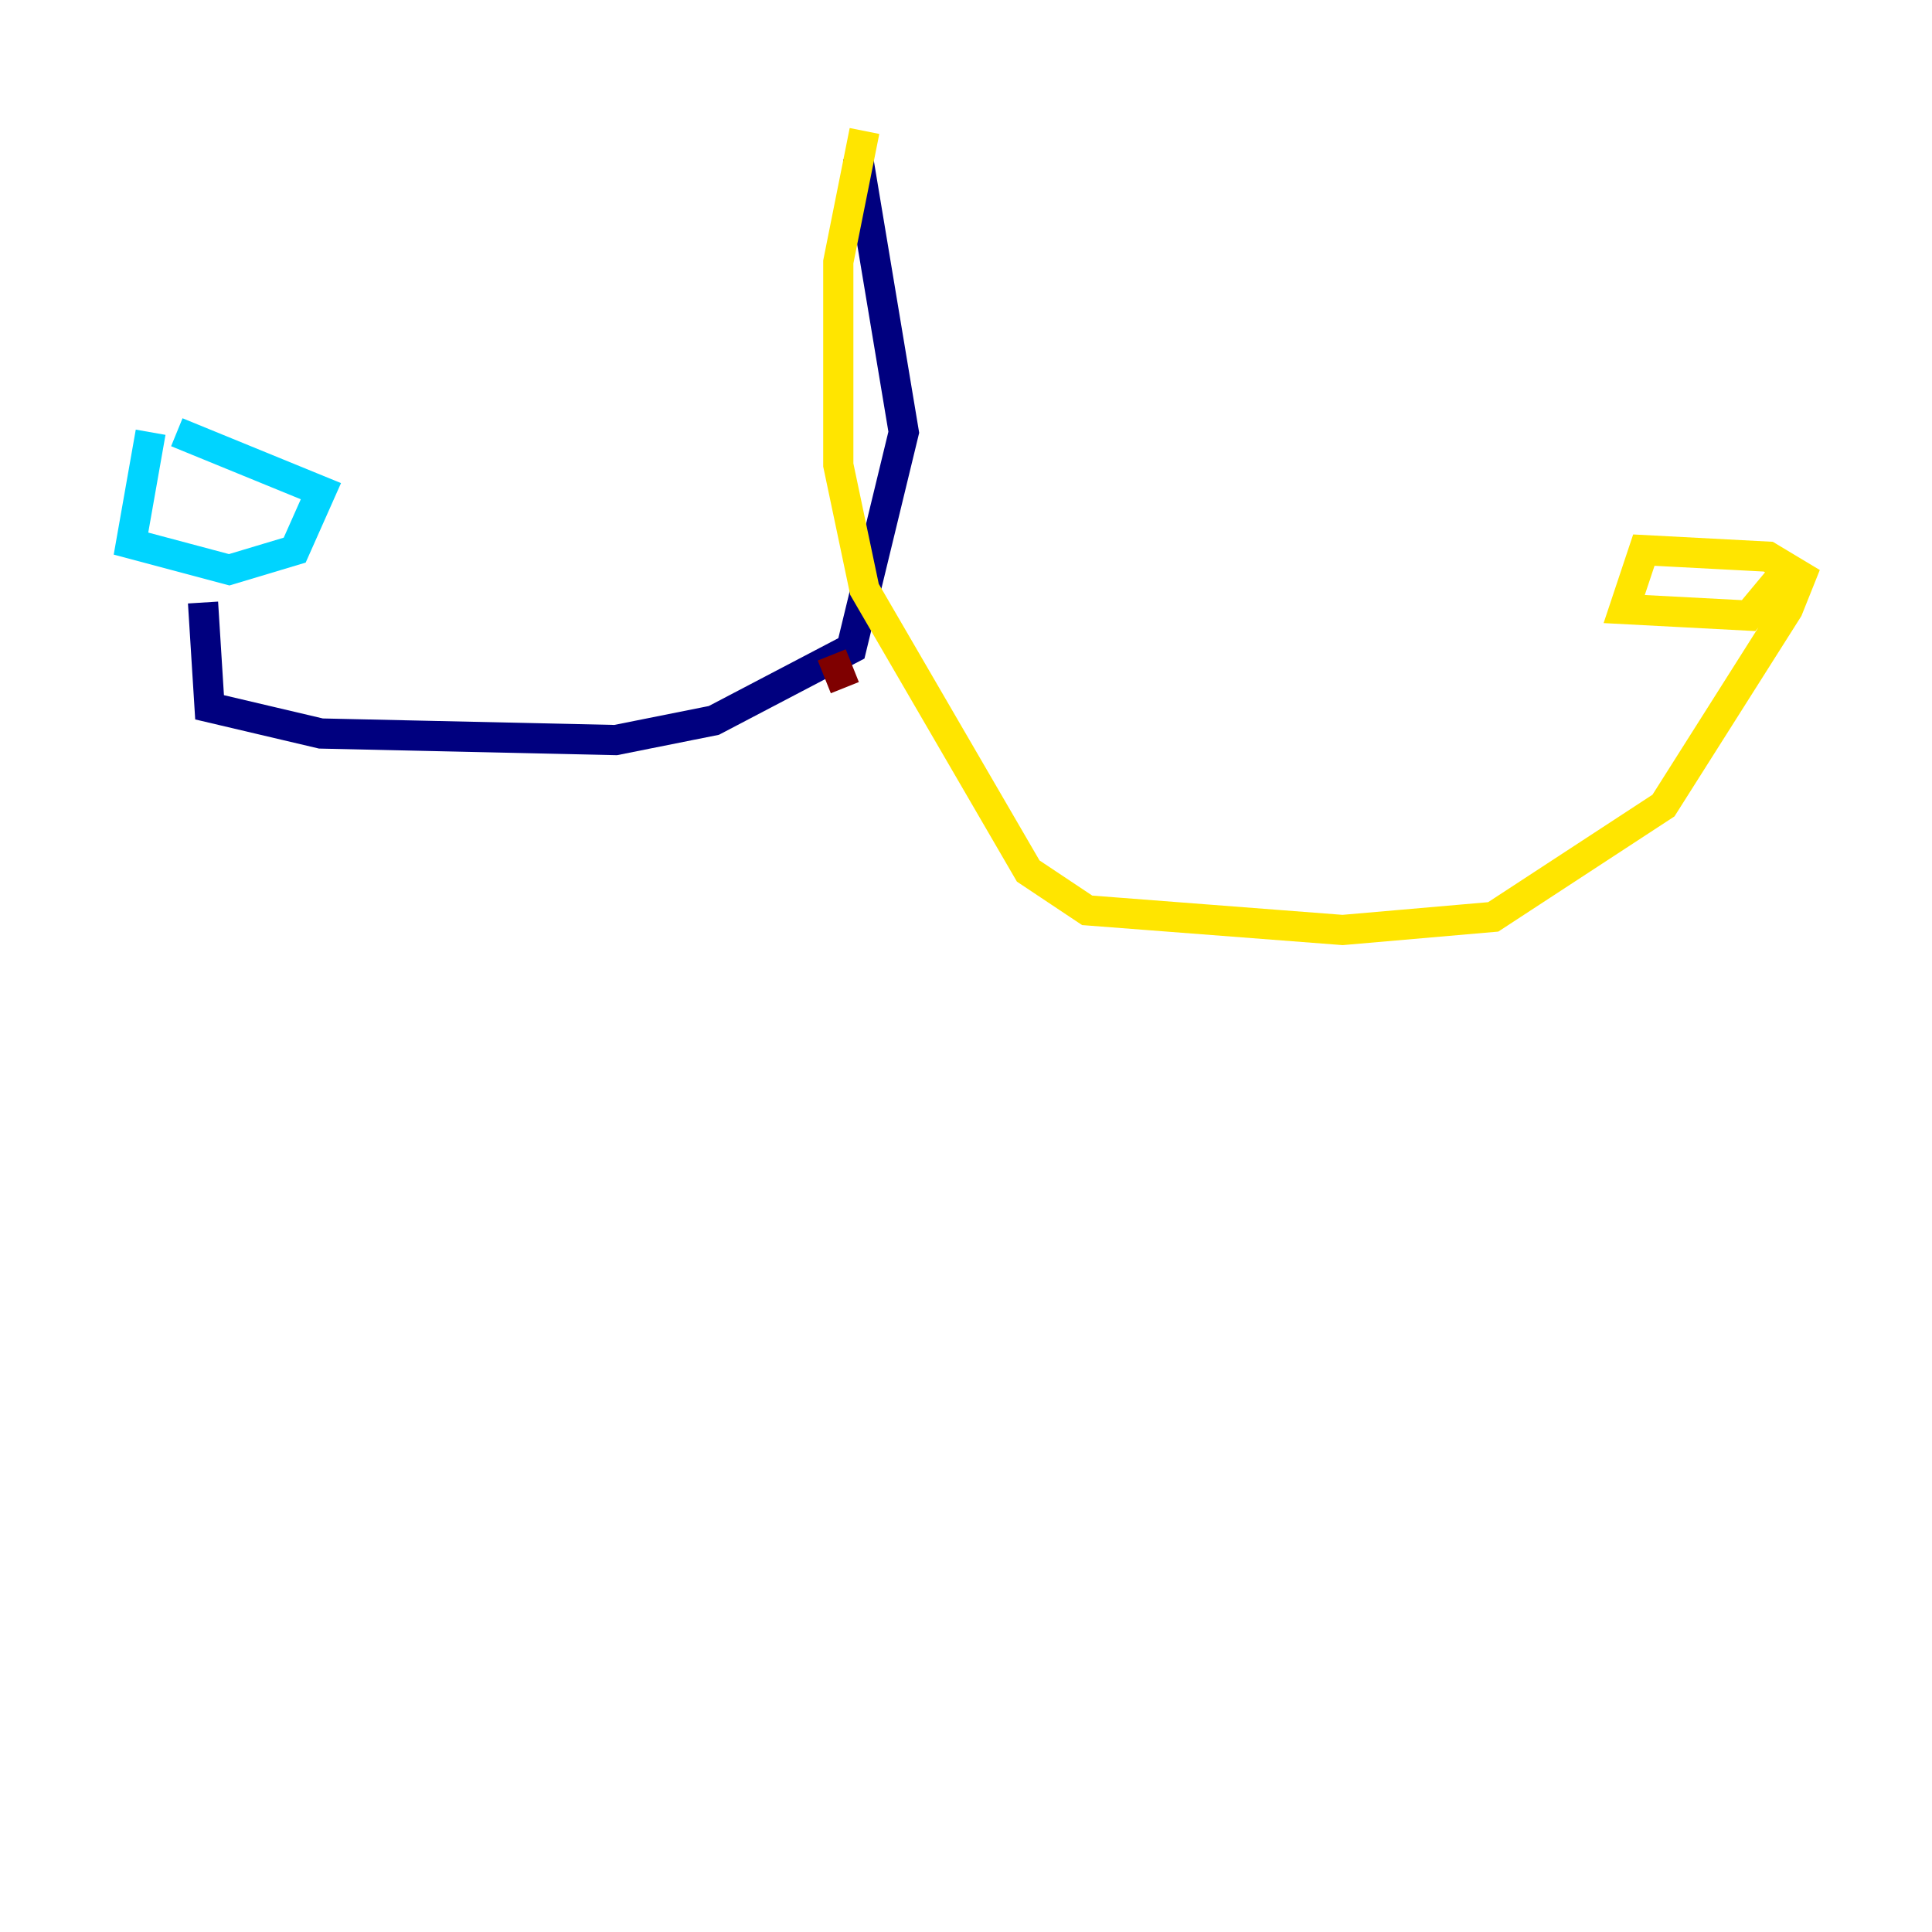<?xml version="1.0" encoding="utf-8" ?>
<svg baseProfile="tiny" height="128" version="1.2" viewBox="0,0,128,128" width="128" xmlns="http://www.w3.org/2000/svg" xmlns:ev="http://www.w3.org/2001/xml-events" xmlns:xlink="http://www.w3.org/1999/xlink"><defs /><polyline fill="none" points="56.841,10.414 59.878,28.637 56.407,42.956 47.295,47.729 40.786,49.031 21.261,48.597 13.885,46.861 13.451,39.919" stroke="#00007f" stroke-width="2" /><polyline fill="none" points="9.98,28.637 8.678,36.014 15.186,37.749 19.525,36.447 21.261,32.542 11.715,28.637" stroke="#00d4ff" stroke-width="2" /><polyline fill="none" points="57.275,8.678 55.539,17.356 55.539,30.807 57.275,39.051 68.122,57.709 72.027,60.312 88.949,61.614 98.929,60.746 110.21,53.37 118.454,40.352 119.322,38.183 117.153,36.881 108.909,36.447 107.607,40.352 115.851,40.786 118.02,38.183" stroke="#ffe500" stroke-width="2" /><polyline fill="none" points="55.105,43.39 55.973,45.559" stroke="#7f0000" stroke-width="2" /></svg>